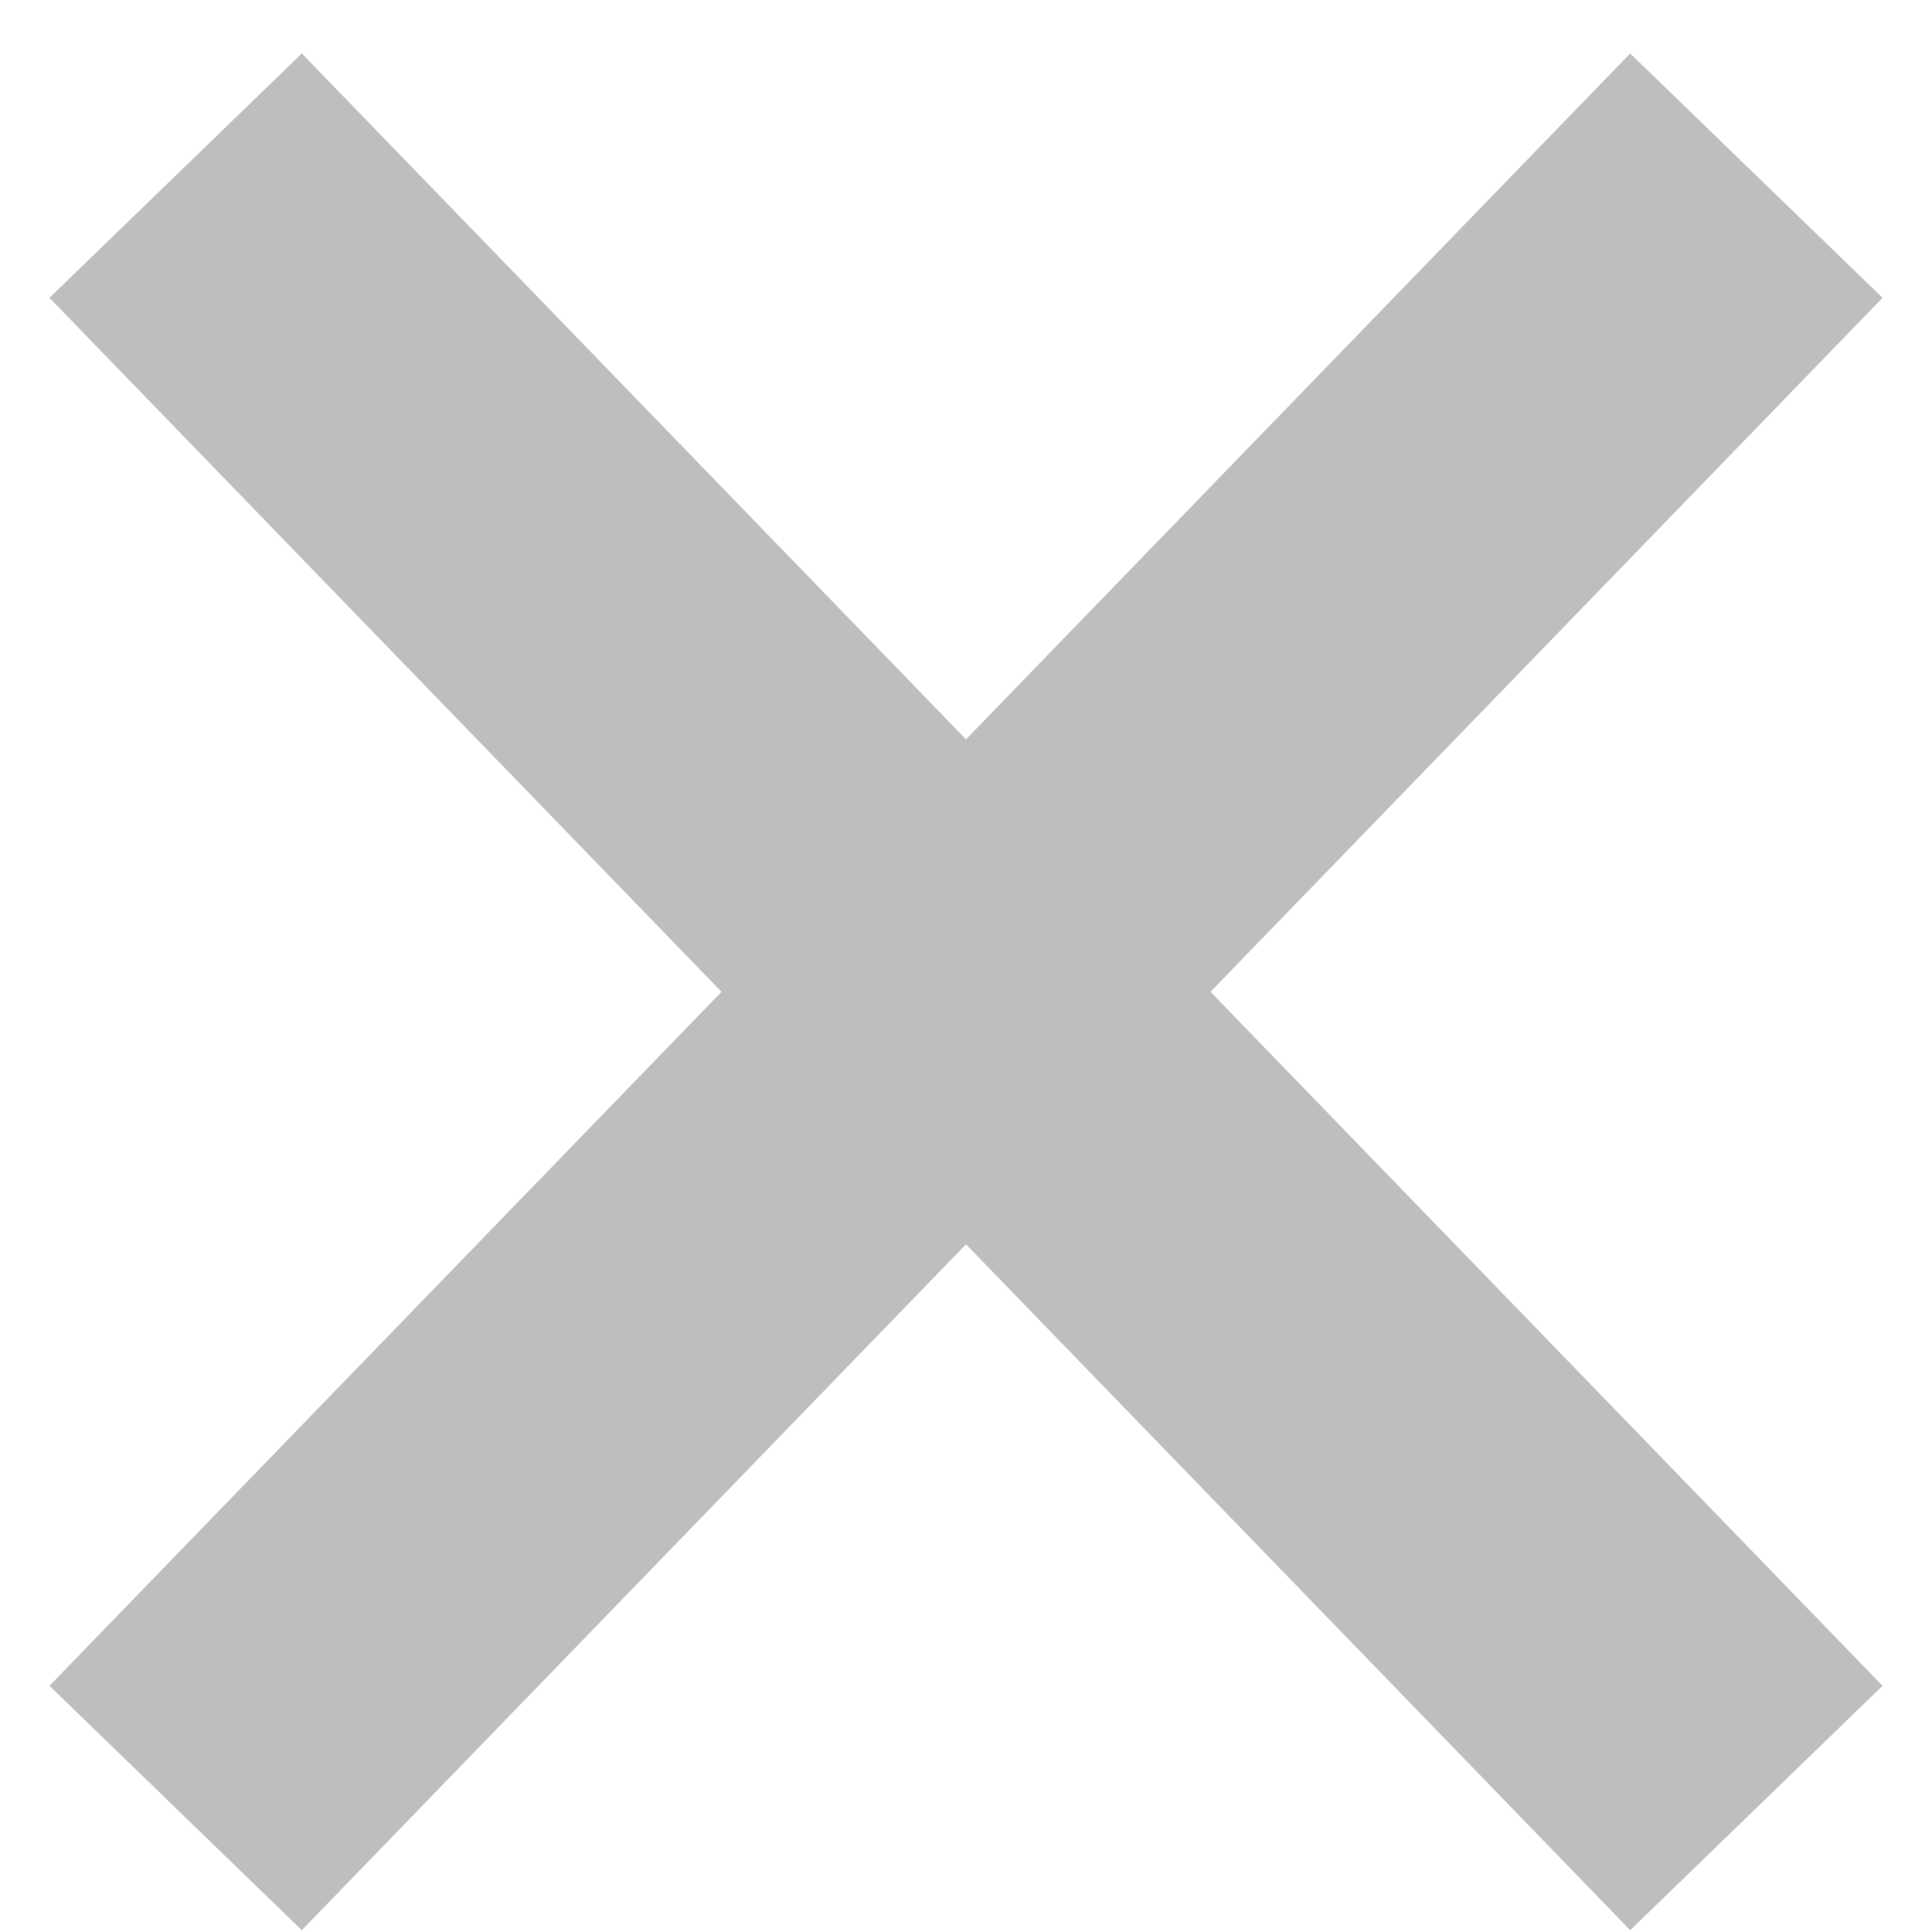 <svg width="11" height="11" viewBox="0 0 11 11" fill="none" xmlns="http://www.w3.org/2000/svg">
<path d="M1 1L10 10.294" stroke="#BEBEBE" stroke-width="2" stroke-miterlimit="10"/>
<path d="M10 1L1 10.294" stroke="#BEBEBE" stroke-width="2" stroke-miterlimit="10"/>
</svg>
